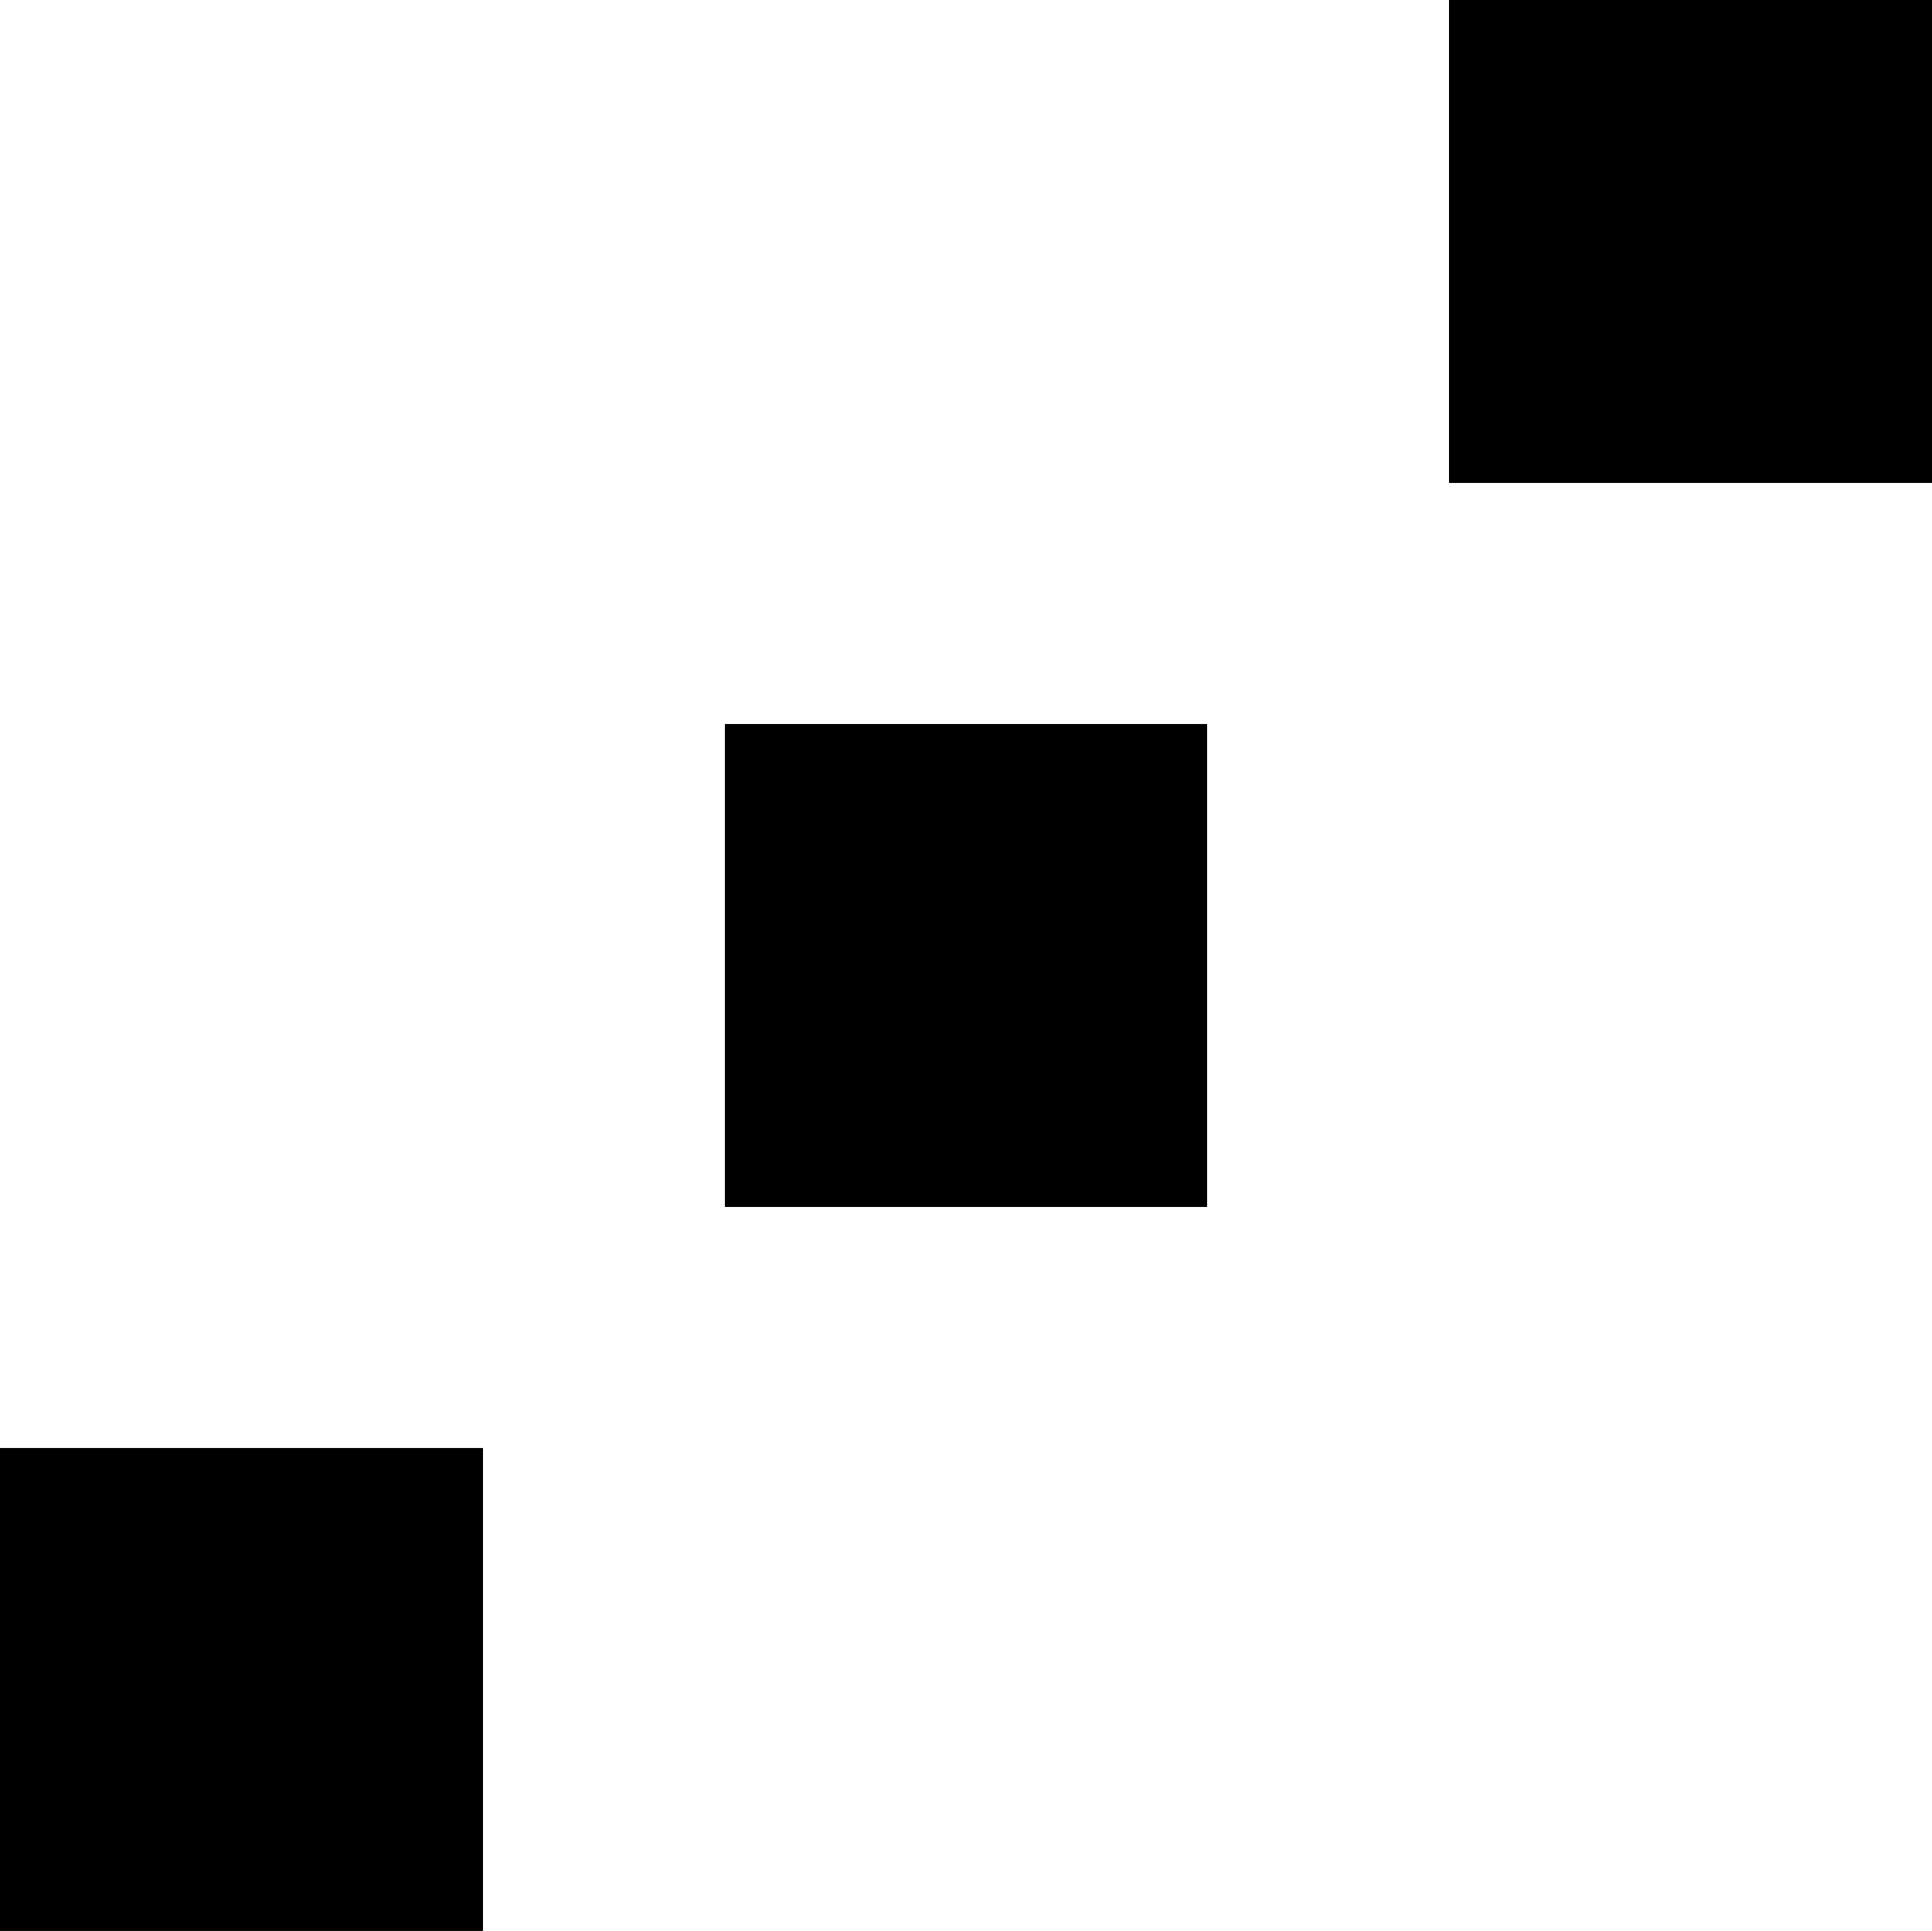 <svg width="2404" height="2403" xmlns="http://www.w3.org/2000/svg" xmlns:xlink="http://www.w3.org/1999/xlink" overflow="hidden"><defs><clipPath id="clip0"><rect x="998" y="36" width="2404" height="2403"/></clipPath></defs><g clip-path="url(#clip0)" transform="translate(-998 -36)"><rect x="1900" y="937" width="600" height="601"/><rect x="2801" y="36" width="601" height="601"/><rect x="998" y="1838" width="601" height="601"/></g></svg>